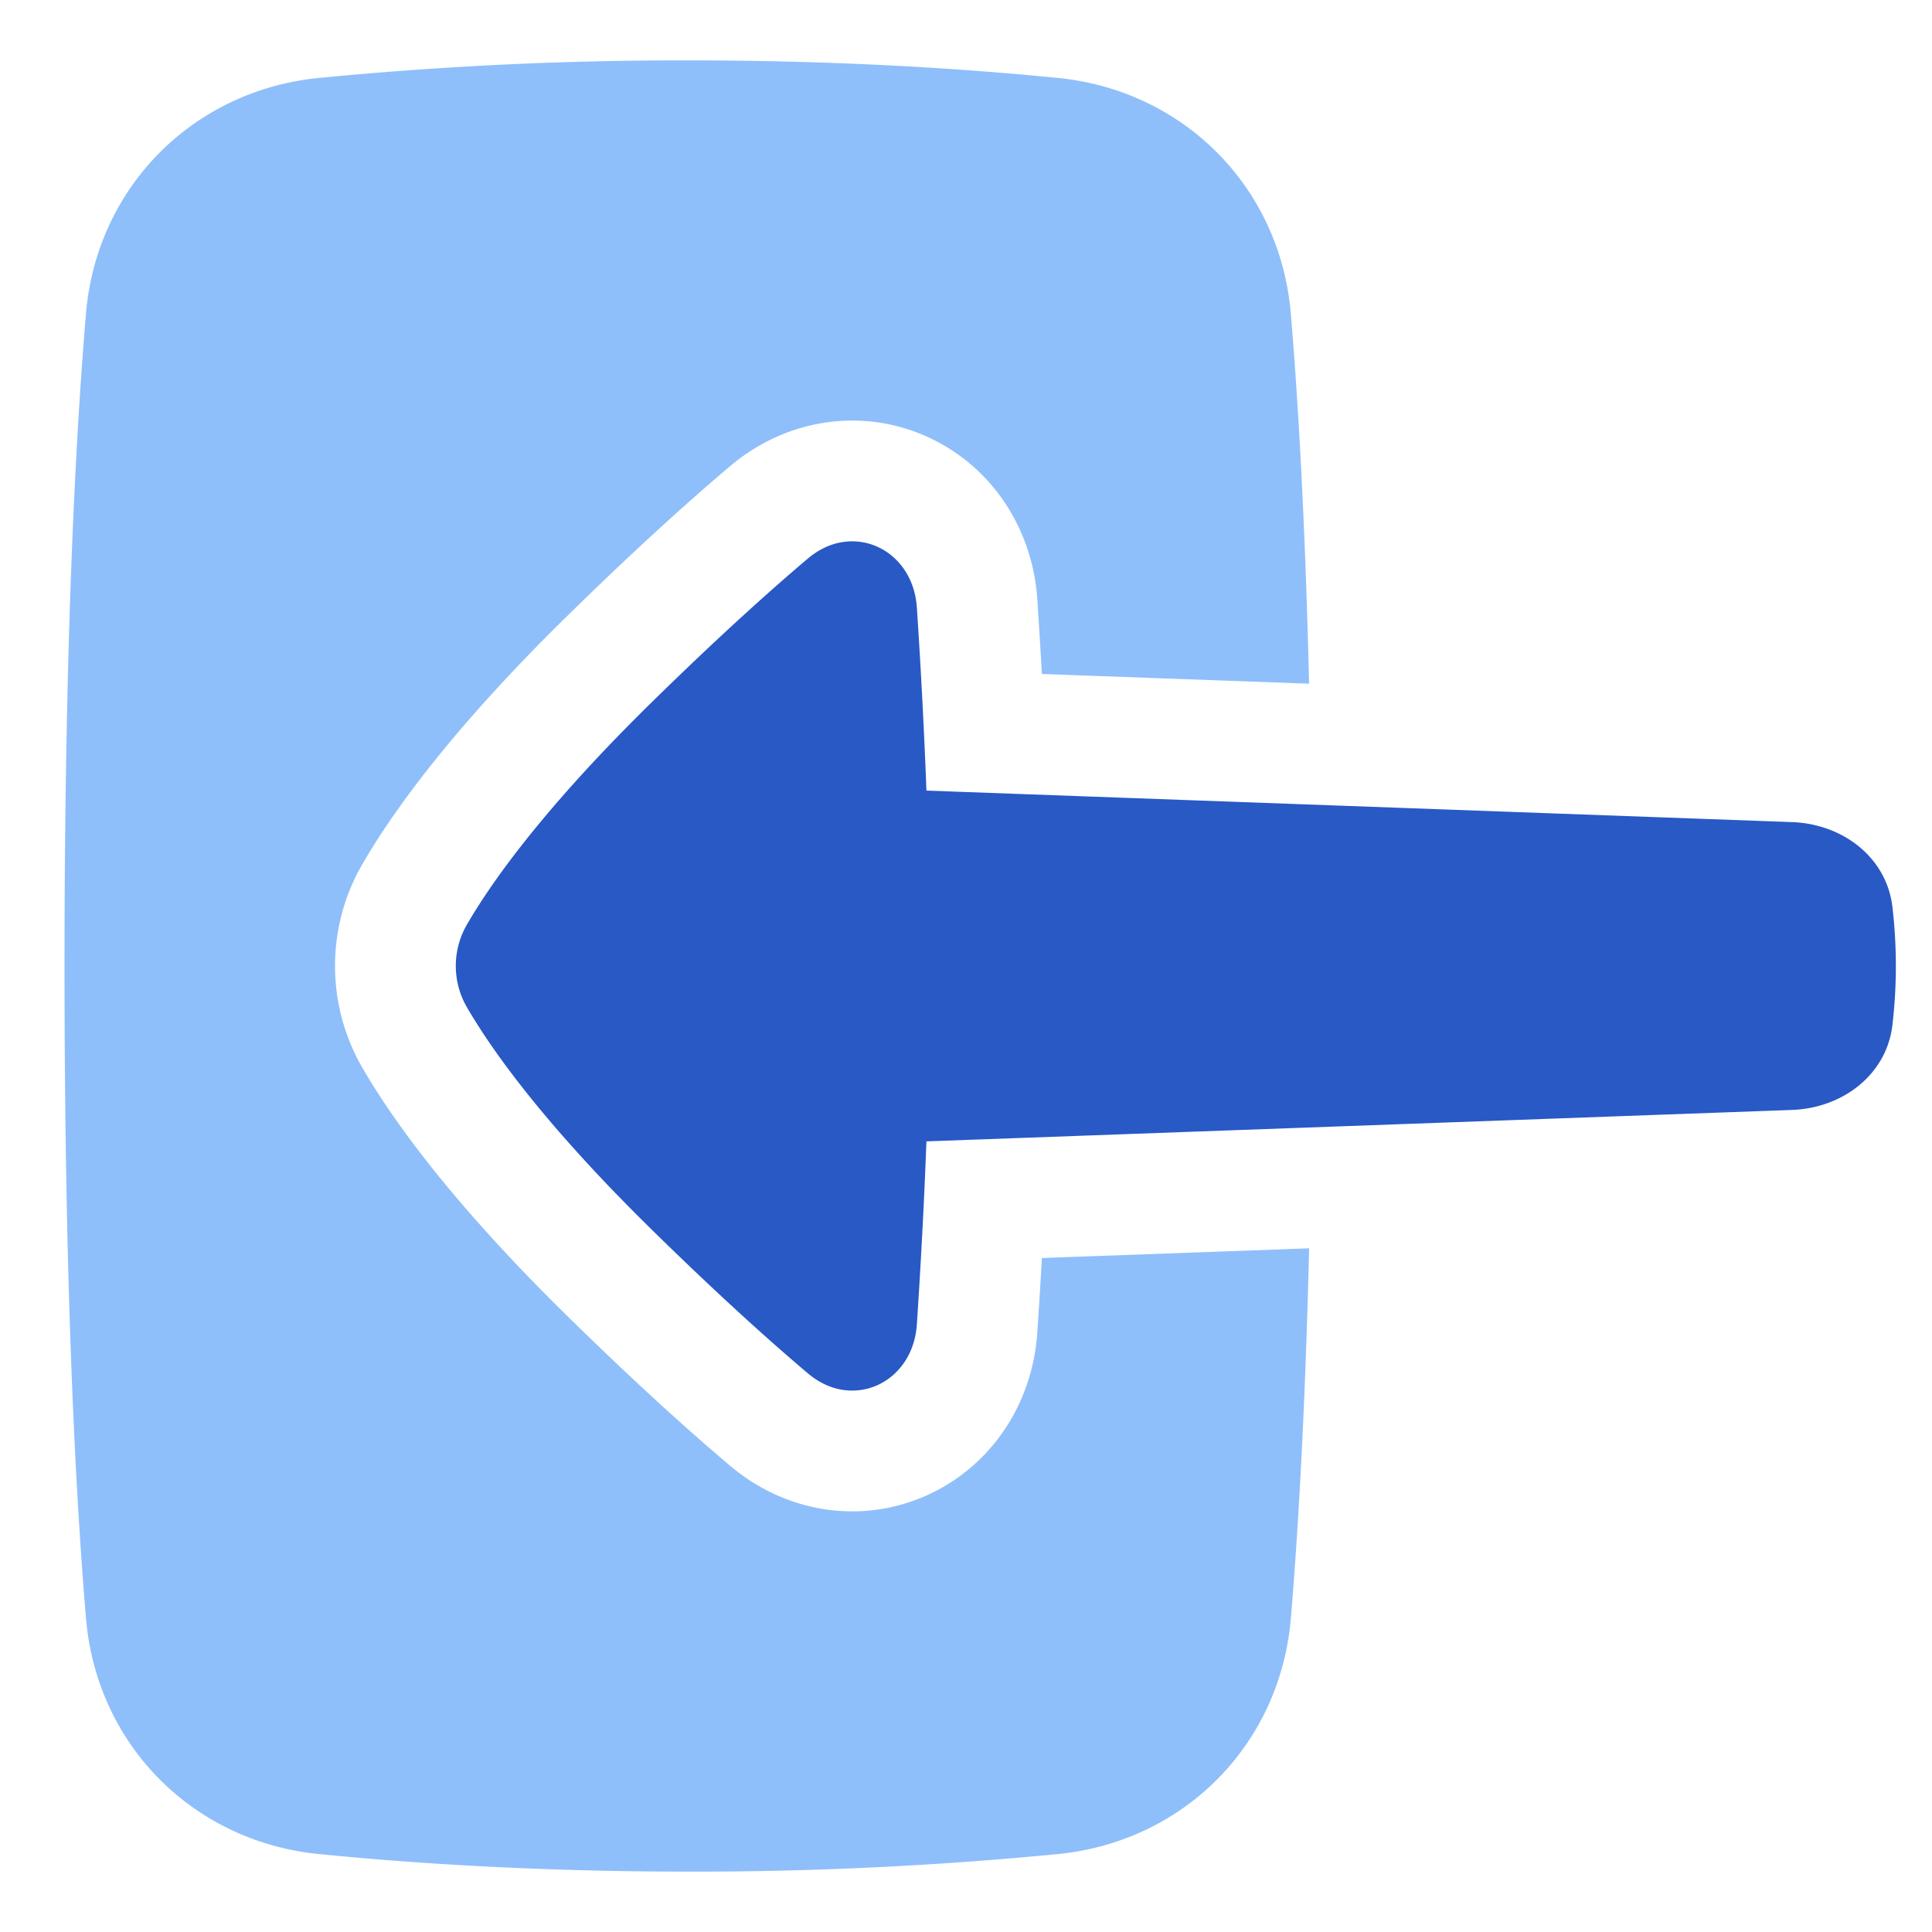 <svg xmlns="http://www.w3.org/2000/svg" fill="none" viewBox="0 0 48 48" id="Login-1--Streamline-Plump">
  <desc>
    Login 1 Streamline Icon: https://streamlinehq.com
  </desc>
  <g id="login-1--arrow-enter-frame-left-login-point-rectangle">
    <path id="Subtract" fill="#8fbffa" d="M26.29 46.063a93.183 93.183 0 0 1 -9.187 0.437c-3.789 0 -6.92 -0.211 -9.186 -0.437 -3.123 -0.312 -5.516 -2.716 -5.78 -5.855 -0.264 -3.122 -0.534 -8.26 -0.534 -16.208 0 -7.948 0.27 -13.085 0.533 -16.208 0.265 -3.14 2.658 -5.543 5.78 -5.855a93.171 93.171 0 0 1 9.187 -0.437c3.79 0 6.92 0.211 9.187 0.437 3.123 0.312 5.516 2.716 5.78 5.855 0.176 2.086 0.355 5.072 0.454 9.194l-6.639 -0.241c-0.037 -0.668 -0.076 -1.29 -0.113 -1.854 -0.118 -1.764 -1.137 -3.31 -2.721 -4.033 -1.615 -0.737 -3.503 -0.469 -4.917 0.728 -1.04 0.88 -2.38 2.087 -4.05 3.726 -2.818 2.765 -4.295 4.807 -5.066 6.132a5.046 5.046 0 0 0 0 5.109c0.771 1.325 2.248 3.366 5.066 6.132 1.67 1.64 3.01 2.847 4.05 3.727 1.415 1.197 3.302 1.465 4.917 0.728 1.584 -0.723 2.603 -2.27 2.72 -4.033 0.038 -0.563 0.077 -1.185 0.114 -1.852l6.64 -0.241c-0.1 4.122 -0.279 7.108 -0.454 9.194 -0.265 3.14 -2.658 5.543 -5.78 5.855Z" stroke-width="1"></path>
    <path id="Union" fill="#2859c5" d="M20.073 34.122c1.11 0.94 2.609 0.236 2.706 -1.215 0.084 -1.268 0.174 -2.84 0.238 -4.55l21.507 -0.781c1.25 -0.046 2.348 -0.869 2.493 -2.112a12.652 12.652 0 0 0 0 -2.929c-0.145 -1.242 -1.242 -2.065 -2.493 -2.11l-21.507 -0.783a160.057 160.057 0 0 0 -0.238 -4.55c-0.097 -1.452 -1.597 -2.156 -2.707 -1.216 -0.977 0.827 -2.262 1.984 -3.886 3.577 -2.67 2.62 -3.966 4.453 -4.575 5.5a2.047 2.047 0 0 0 0 2.09c0.609 1.047 1.905 2.88 4.575 5.501 1.624 1.594 2.91 2.751 3.887 3.578Z" stroke-width="1"></path>
  </g>
</svg>